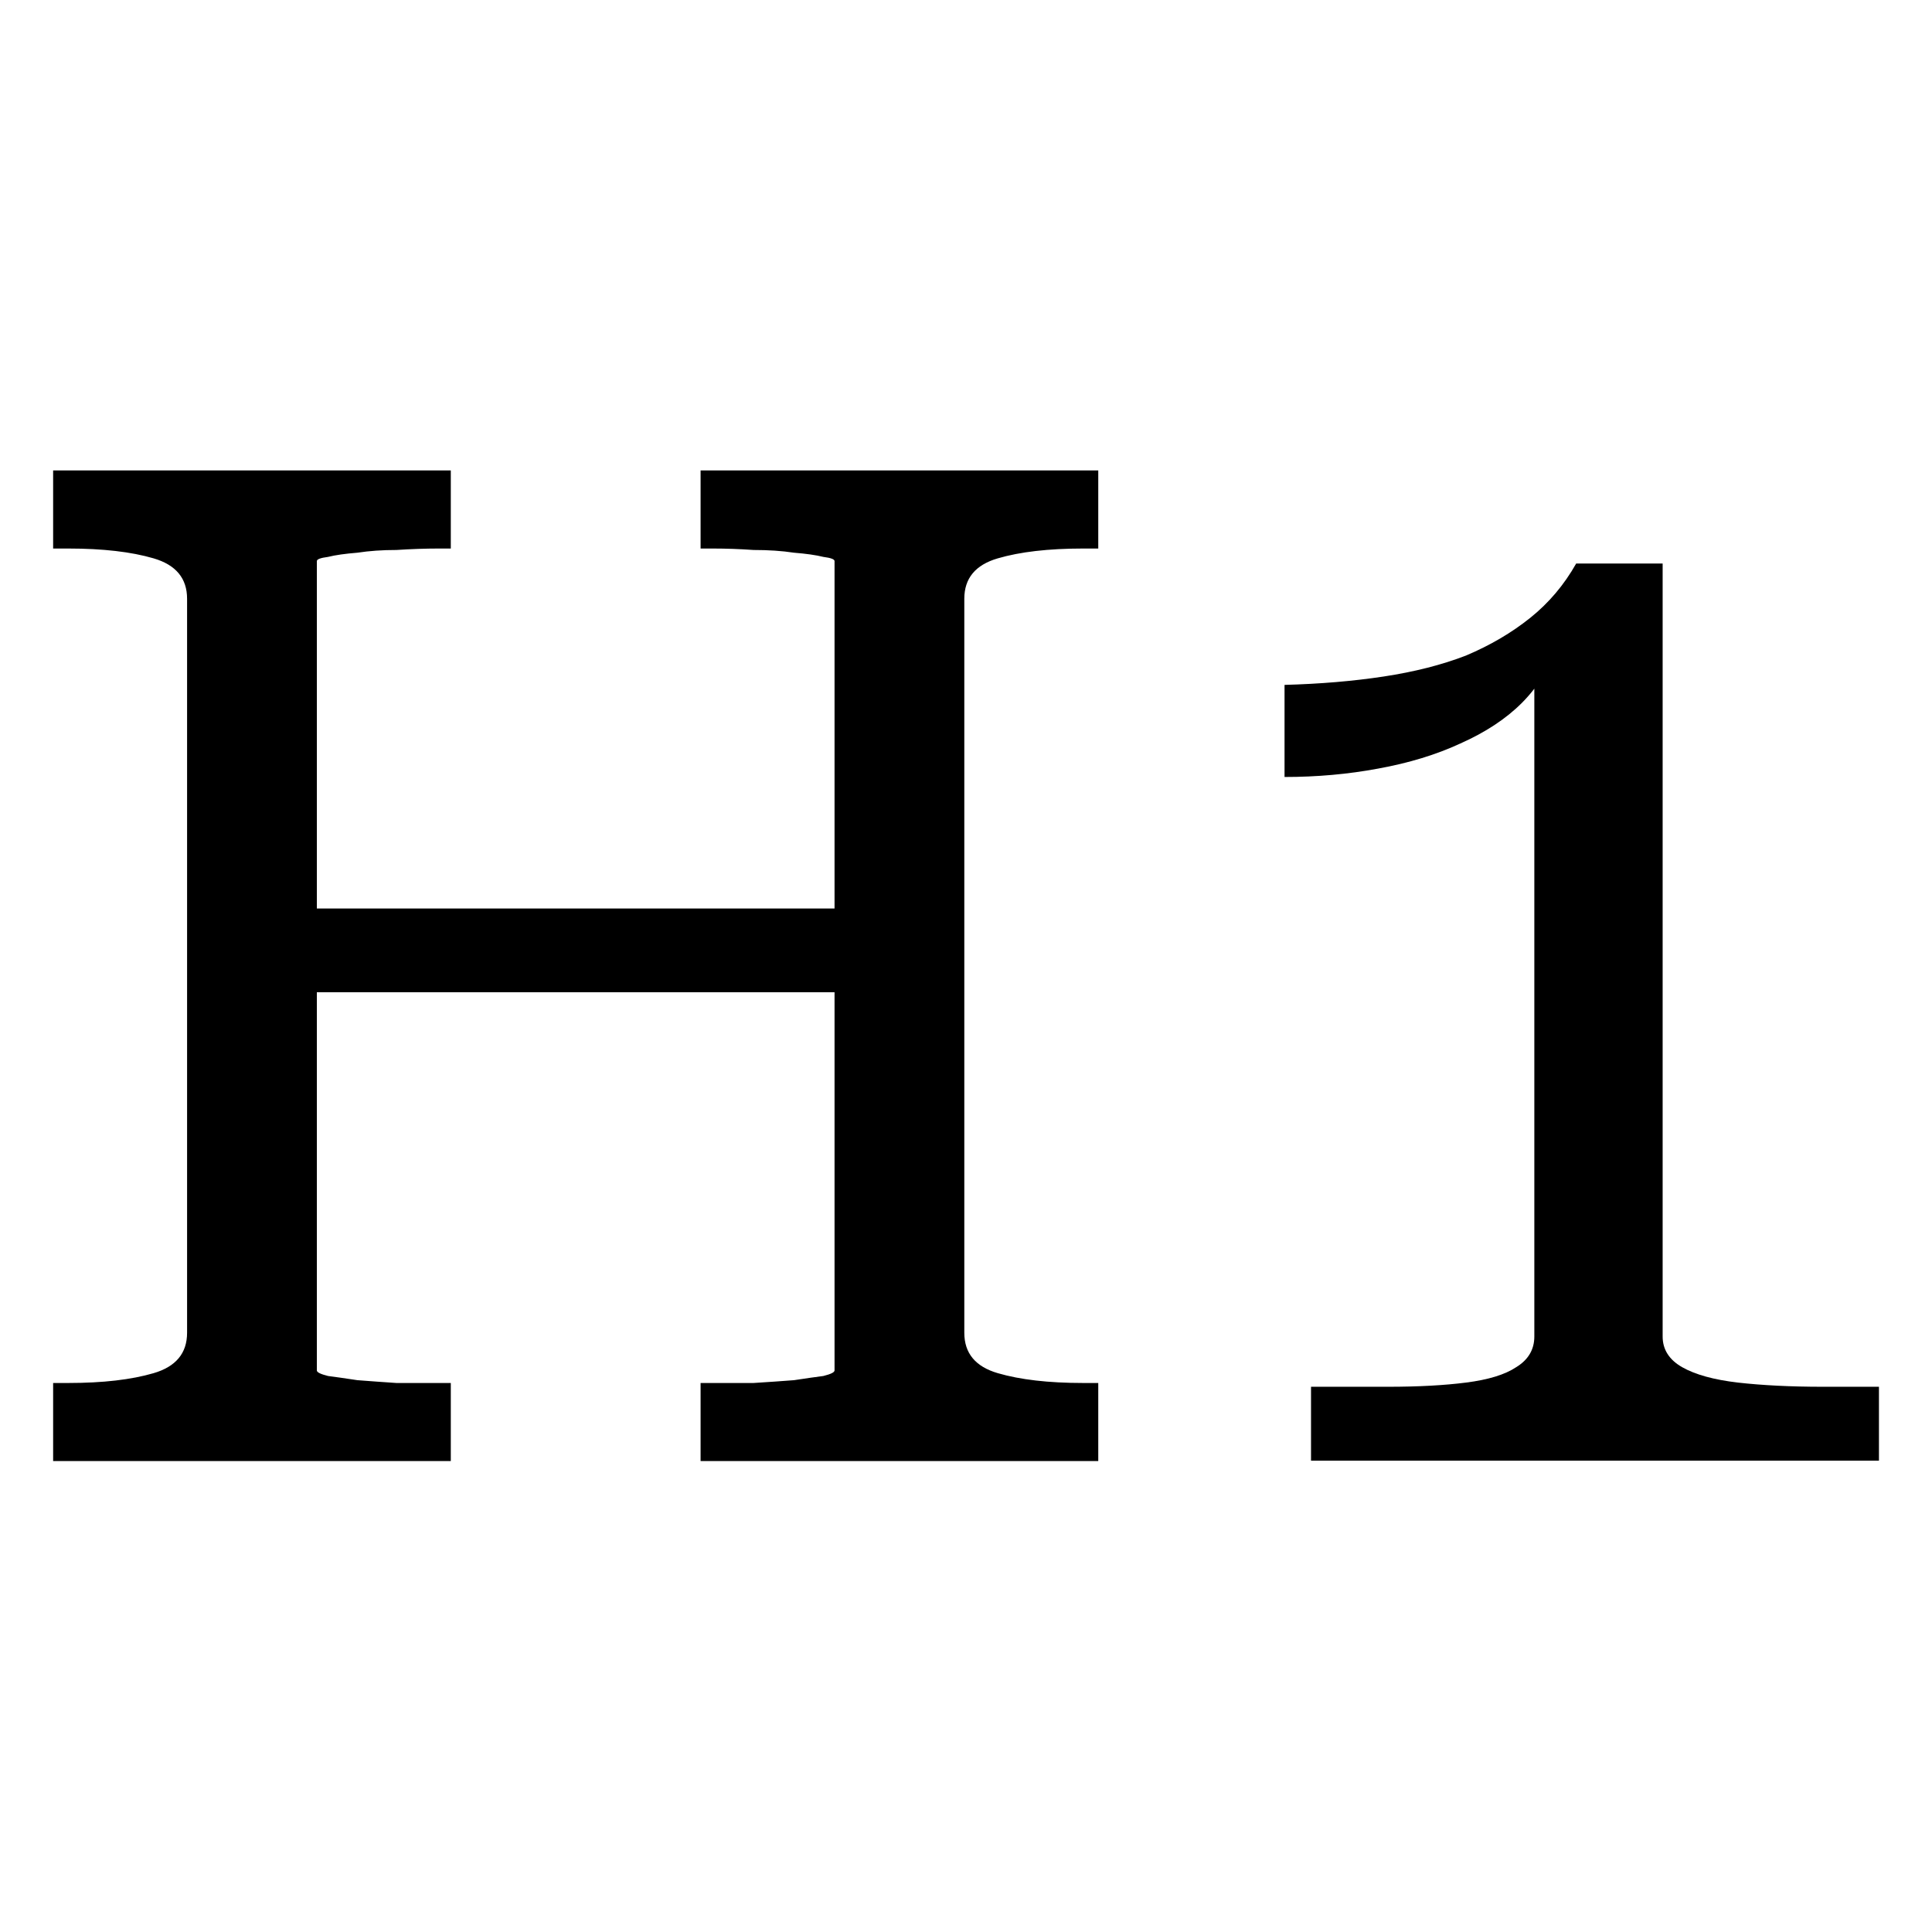 <svg width="24" height="24" viewBox="0 0 24 24" xmlns="http://www.w3.org/2000/svg" fill="currentColor">
<path d="M20.654 16.603C20.654 16.764 20.735 16.892 20.897 16.984C21.059 17.076 21.29 17.14 21.59 17.175C21.891 17.209 22.243 17.227 22.648 17.227H23.341V18.145H16.286V17.227H17.24C17.621 17.227 17.945 17.209 18.21 17.175C18.488 17.14 18.696 17.076 18.834 16.984C18.985 16.892 19.06 16.764 19.06 16.603V8.213L19.337 8.005C19.256 8.283 19.112 8.525 18.904 8.733C18.707 8.93 18.453 9.097 18.141 9.236C17.841 9.375 17.5 9.479 17.118 9.548C16.749 9.617 16.361 9.652 15.957 9.652V8.508C16.396 8.496 16.806 8.462 17.188 8.404C17.569 8.346 17.91 8.26 18.21 8.144C18.511 8.017 18.777 7.861 19.008 7.676C19.239 7.491 19.43 7.266 19.58 7H20.654V16.603Z" />
<path d="M3.503 11.286H10.8V12.326H3.503V11.286ZM0.66 18.15V17.18H0.851C1.278 17.18 1.631 17.139 1.908 17.058C2.185 16.977 2.324 16.81 2.324 16.556V7.438C2.324 7.184 2.185 7.017 1.908 6.936C1.631 6.855 1.278 6.814 0.851 6.814H0.66V5.844H5.6V6.814H5.444C5.282 6.814 5.109 6.82 4.924 6.832C4.751 6.832 4.589 6.843 4.439 6.866C4.289 6.878 4.167 6.895 4.075 6.918C3.982 6.93 3.936 6.947 3.936 6.97V17.024C3.936 17.047 3.982 17.07 4.075 17.093C4.167 17.105 4.289 17.122 4.439 17.145C4.589 17.157 4.751 17.168 4.924 17.18C5.109 17.18 5.282 17.18 5.444 17.18H5.6V18.15H0.66ZM8.703 18.15V17.18H8.859C9.021 17.18 9.188 17.18 9.361 17.18C9.546 17.168 9.714 17.157 9.864 17.145C10.014 17.122 10.136 17.105 10.228 17.093C10.321 17.07 10.367 17.047 10.367 17.024V6.97C10.367 6.947 10.321 6.93 10.228 6.918C10.136 6.895 10.014 6.878 9.864 6.866C9.714 6.843 9.546 6.832 9.361 6.832C9.188 6.82 9.021 6.814 8.859 6.814H8.703V5.844H13.643V6.814H13.452C13.025 6.814 12.672 6.855 12.395 6.936C12.117 7.017 11.979 7.184 11.979 7.438V16.556C11.979 16.81 12.117 16.977 12.395 17.058C12.672 17.139 13.025 17.18 13.452 17.18H13.643V18.15H8.703Z" />
</svg>

